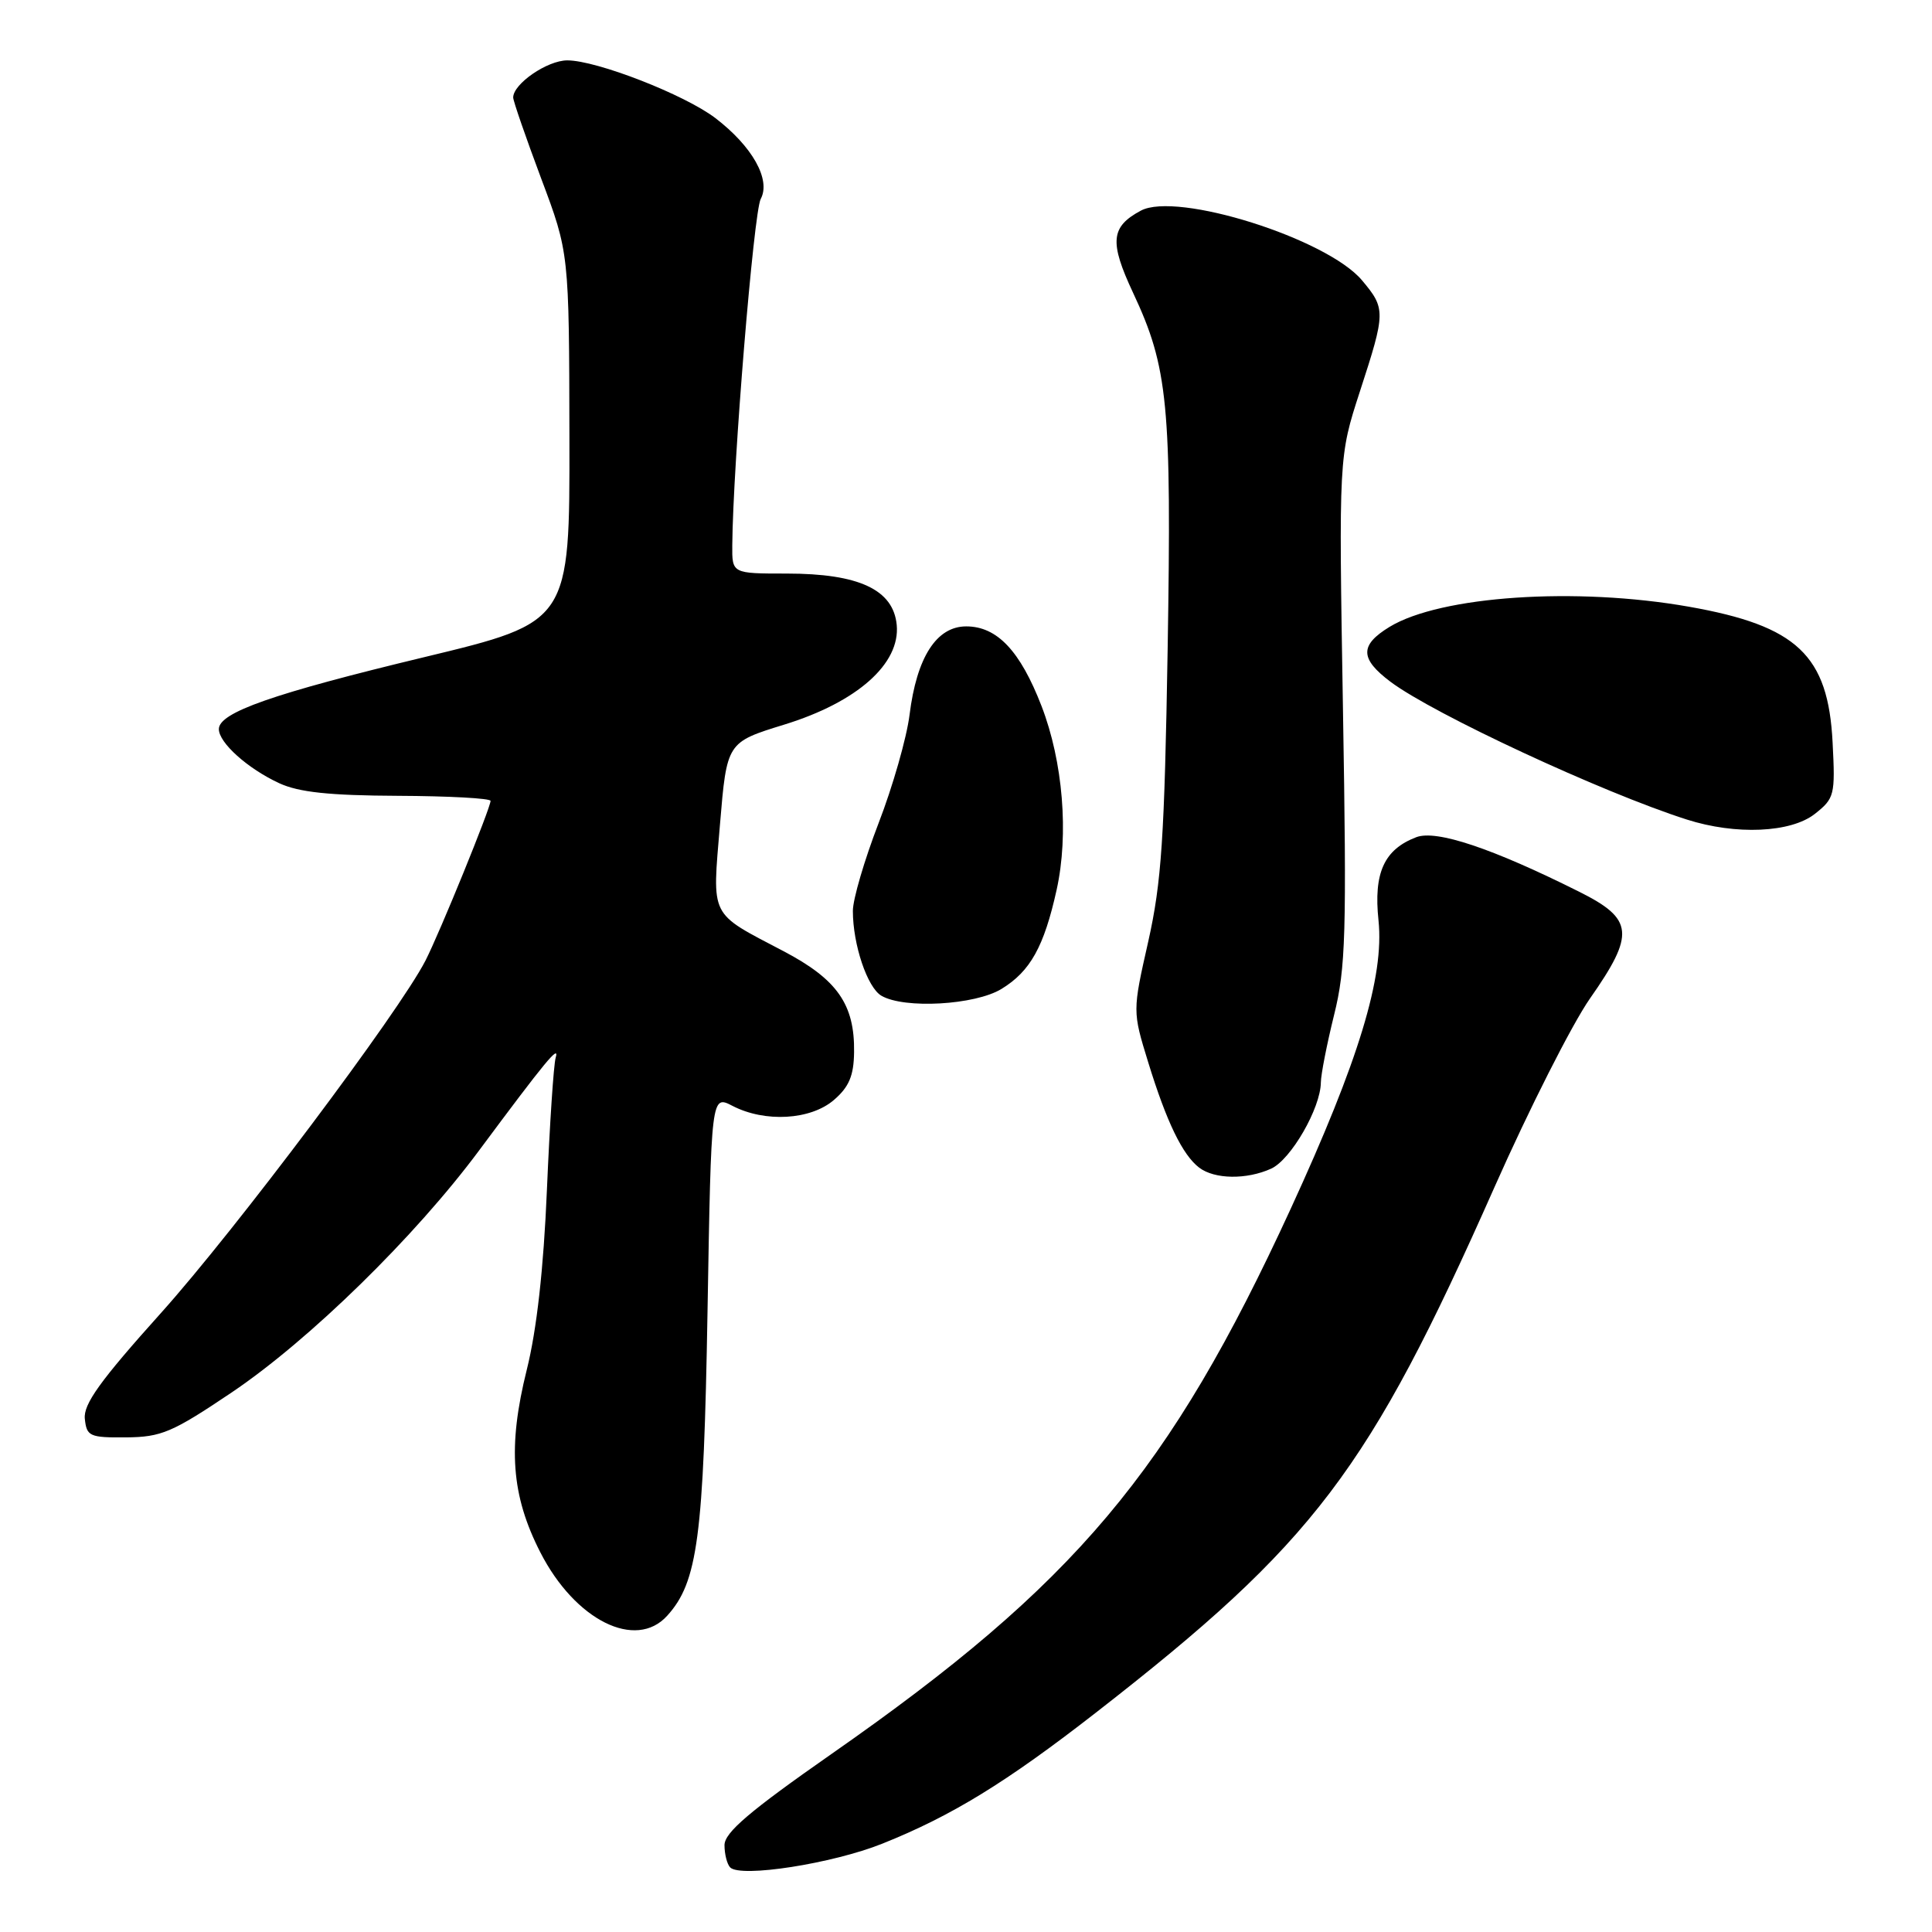 <?xml version="1.0" encoding="UTF-8" standalone="no"?>
<!DOCTYPE svg PUBLIC "-//W3C//DTD SVG 1.1//EN" "http://www.w3.org/Graphics/SVG/1.1/DTD/svg11.dtd" >
<svg xmlns="http://www.w3.org/2000/svg" xmlns:xlink="http://www.w3.org/1999/xlink" version="1.1" viewBox="0 0 256 256">
 <g >
 <path fill="currentColor"
d=" M 116.90 244.30 C 126.08 240.63 133.32 236.19 145.19 226.95 C 174.20 204.37 181.34 194.95 198.01 157.34 C 202.60 146.98 208.30 135.72 210.67 132.32 C 216.68 123.75 216.48 121.77 209.25 118.16 C 197.74 112.40 190.33 109.92 187.67 110.93 C 183.40 112.56 181.99 115.66 182.66 121.97 C 183.43 129.43 180.05 140.55 171.02 160.18 C 154.97 195.06 142.53 209.83 110.19 232.40 C 99.31 240.00 96.00 242.82 96.00 244.49 C 96.00 245.69 96.34 247.01 96.75 247.44 C 98.12 248.84 110.30 246.94 116.90 244.30 Z  M 88.41 214.09 C 92.45 209.63 93.24 203.69 93.75 173.79 C 94.24 145.07 94.24 145.07 97.07 146.54 C 101.37 148.76 107.42 148.41 110.50 145.75 C 112.50 144.03 113.13 142.54 113.17 139.42 C 113.26 133.09 110.95 129.78 103.81 126.03 C 93.91 120.83 94.37 121.75 95.40 109.25 C 96.31 98.36 96.31 98.36 103.90 96.02 C 113.58 93.04 119.31 87.95 118.82 82.80 C 118.37 78.13 113.81 76.00 104.25 76.00 C 97.00 76.00 97.00 76.00 97.03 72.25 C 97.12 61.55 99.87 28.11 100.80 26.36 C 102.17 23.81 99.69 19.39 94.78 15.64 C 90.71 12.54 79.06 8.00 75.17 8.00 C 72.52 8.00 68.00 11.11 68.00 12.92 C 68.00 13.38 69.67 18.20 71.70 23.63 C 75.41 33.50 75.41 33.50 75.45 57.96 C 75.50 82.43 75.50 82.43 56.24 87.07 C 36.13 91.91 29.00 94.41 29.00 96.61 C 29.00 98.42 32.81 101.84 37.00 103.78 C 39.60 104.98 43.65 105.41 52.75 105.45 C 59.49 105.48 65.00 105.78 65.00 106.12 C 65.00 107.06 58.27 123.58 56.38 127.28 C 52.91 134.06 31.18 163.01 21.31 174.00 C 13.28 182.94 11.03 186.06 11.24 188.00 C 11.48 190.32 11.88 190.50 16.71 190.46 C 21.38 190.42 22.82 189.81 30.71 184.50 C 40.99 177.57 55.01 163.86 63.50 152.42 C 72.29 140.59 74.17 138.31 73.63 140.15 C 73.36 141.06 72.84 148.93 72.47 157.65 C 72.03 168.11 71.12 176.22 69.80 181.50 C 67.26 191.70 67.74 198.16 71.60 205.70 C 76.20 214.70 84.24 218.71 88.41 214.09 Z  M 168.44 154.85 C 171.06 153.65 174.99 146.83 175.02 143.43 C 175.03 142.37 175.82 138.35 176.77 134.50 C 178.32 128.29 178.45 123.71 177.95 94.00 C 177.39 60.50 177.39 60.50 180.19 51.88 C 183.62 41.35 183.63 40.90 180.46 37.13 C 175.81 31.61 155.95 25.35 151.17 27.91 C 147.17 30.05 146.98 32.05 150.14 38.80 C 154.78 48.70 155.25 53.58 154.72 86.00 C 154.30 111.06 153.91 116.89 152.15 124.75 C 150.06 134.00 150.06 134.00 152.14 140.75 C 154.58 148.68 156.69 153.03 158.90 154.72 C 160.94 156.27 165.19 156.33 168.44 154.85 Z  M 132.70 131.04 C 136.52 128.71 138.34 125.44 140.01 117.90 C 141.64 110.53 140.85 100.92 138.01 93.56 C 135.18 86.24 132.12 83.00 128.03 83.00 C 124.09 83.00 121.47 87.08 120.52 94.72 C 120.14 97.76 118.29 104.23 116.41 109.09 C 114.54 113.95 113.00 119.18 113.01 120.71 C 113.01 125.17 114.93 130.86 116.79 131.94 C 119.82 133.71 129.20 133.18 132.70 131.04 Z  M 240.47 107.85 C 243.08 105.79 243.19 105.36 242.83 98.40 C 242.25 86.81 238.13 82.92 223.78 80.39 C 208.80 77.75 190.88 78.96 184.13 83.06 C 180.15 85.49 180.18 87.28 184.25 90.34 C 189.93 94.60 212.30 105.01 223.50 108.59 C 230.01 110.67 237.28 110.35 240.47 107.85 Z "/>
</g>
</svg>